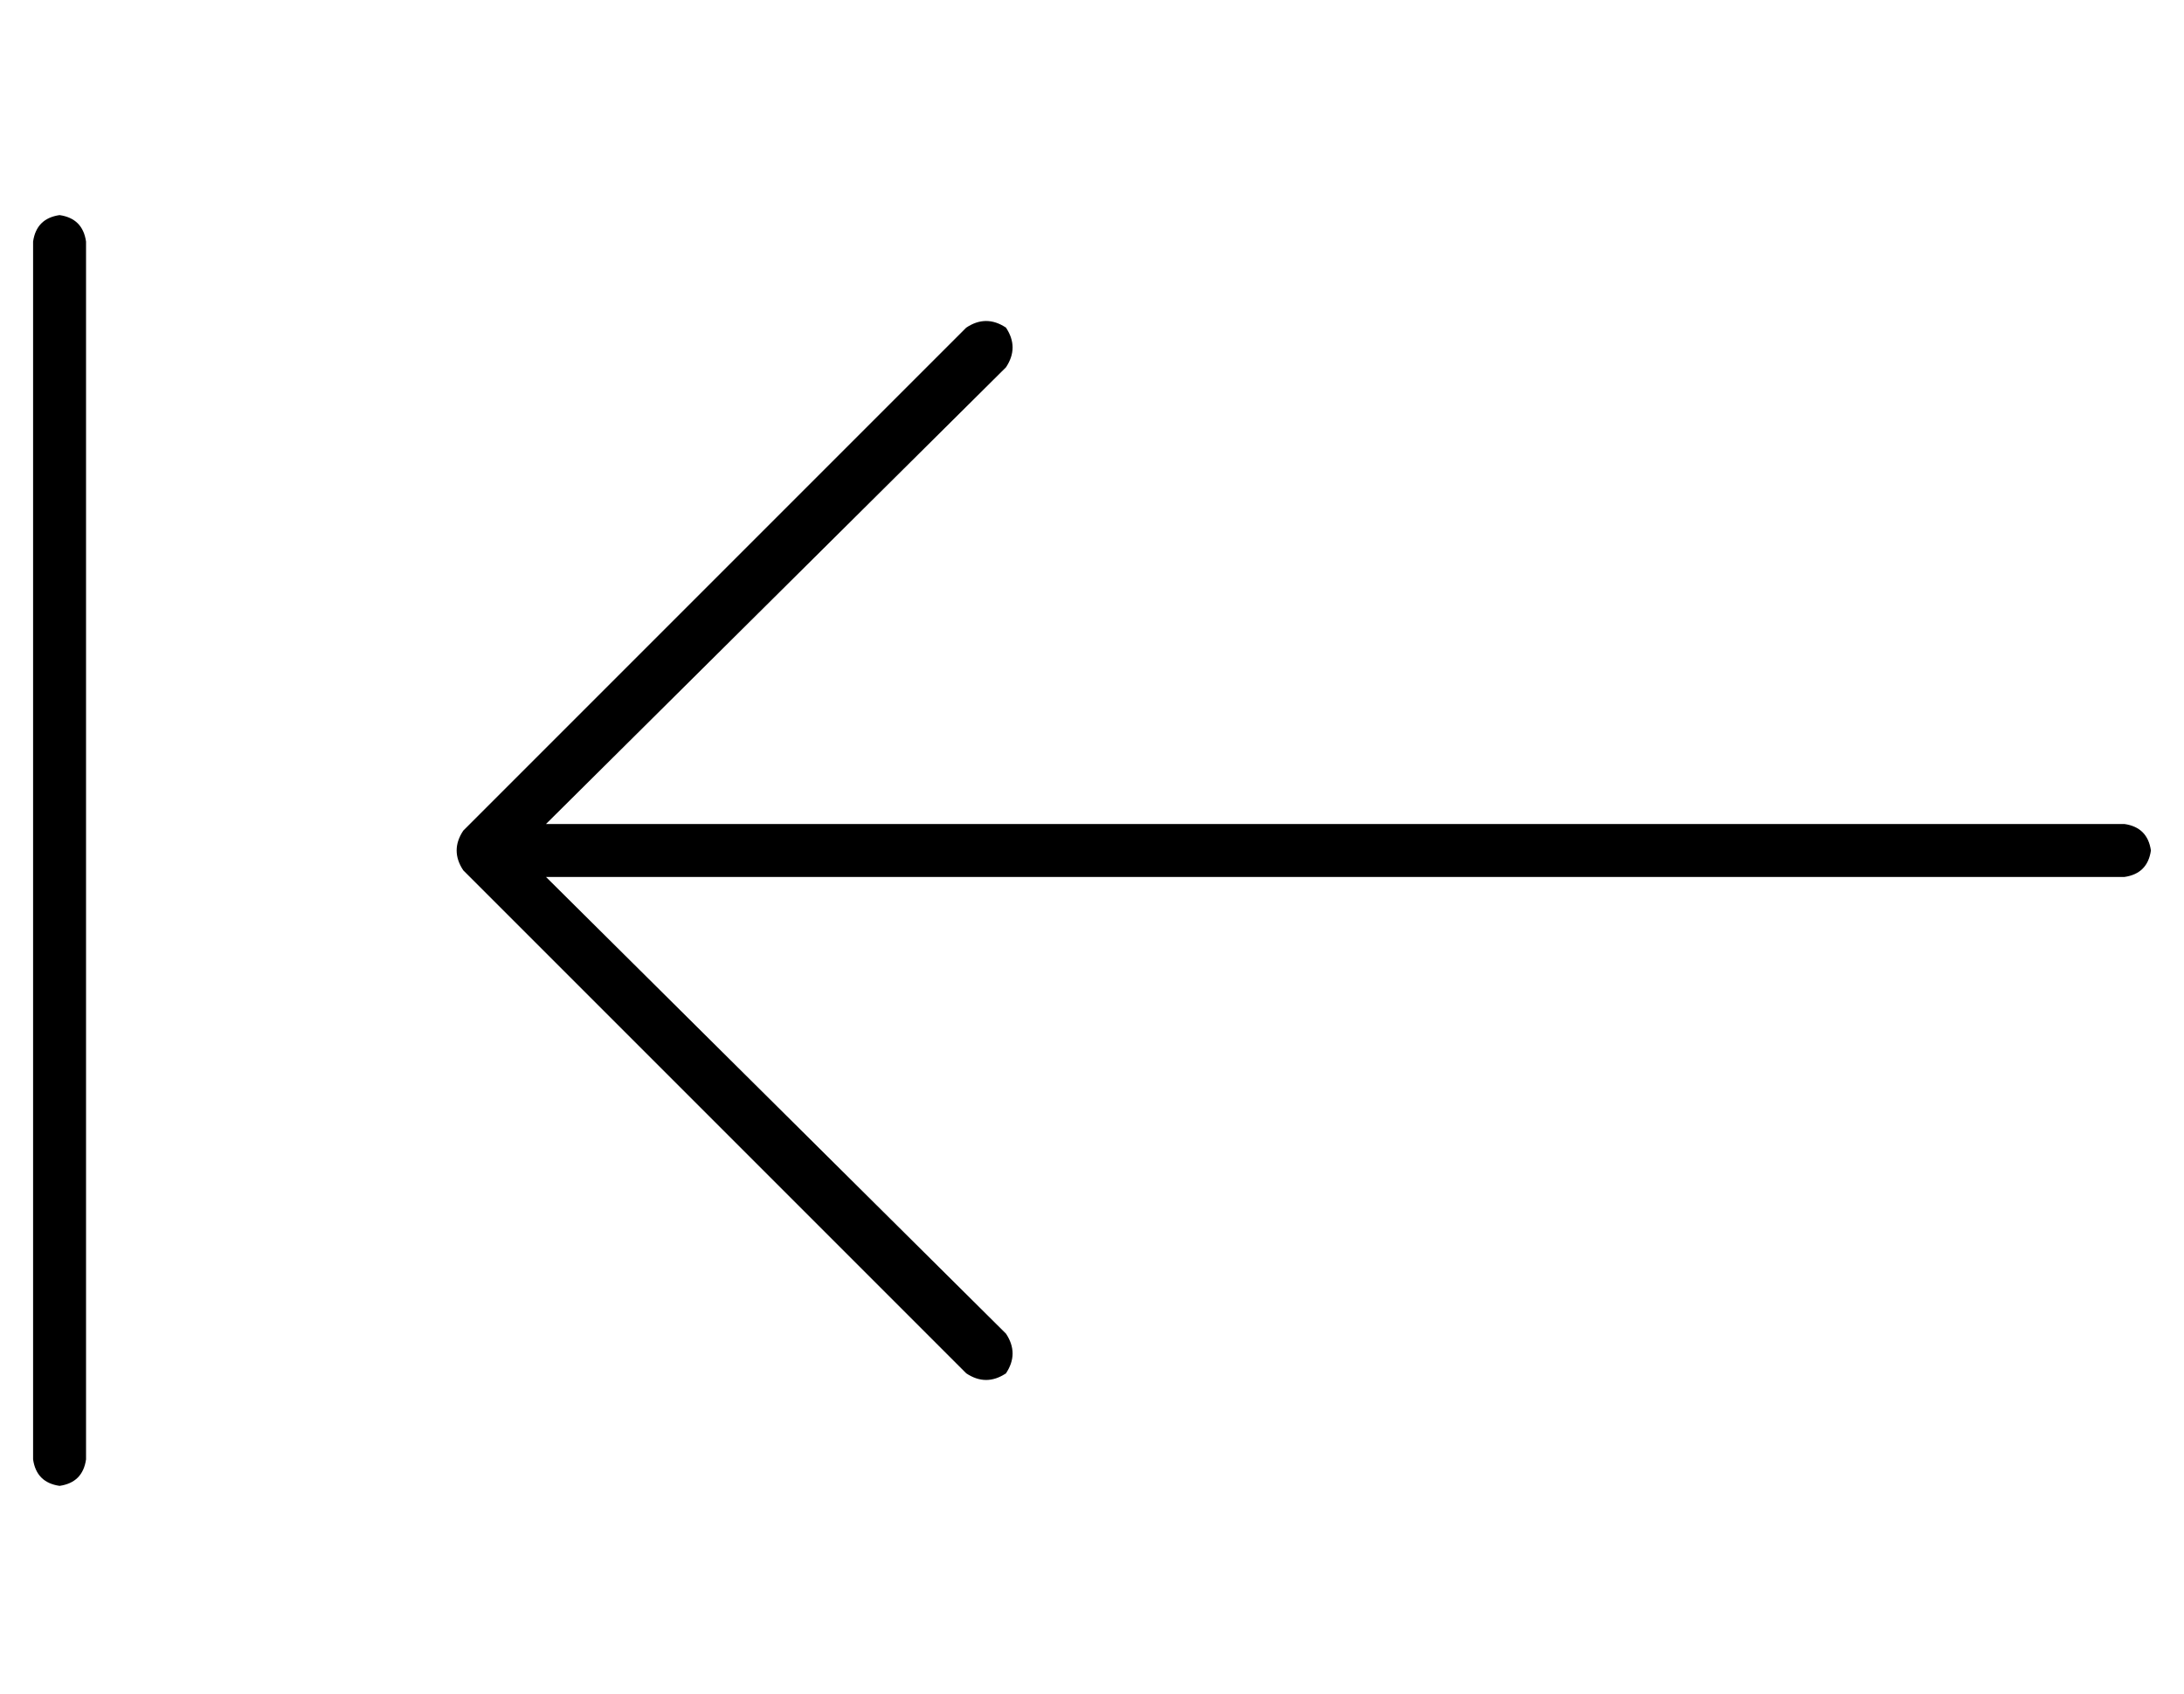 <?xml version="1.0" standalone="no"?>
<!DOCTYPE svg PUBLIC "-//W3C//DTD SVG 1.1//EN" "http://www.w3.org/Graphics/SVG/1.1/DTD/svg11.dtd" >
<svg xmlns="http://www.w3.org/2000/svg" xmlns:xlink="http://www.w3.org/1999/xlink" version="1.1" viewBox="-10 -40 660 512">
   <path fill="currentColor"
d="M0 33v368v-368v368q1 7 8 8q7 -1 8 -8v-368v0q-1 -7 -8 -8q-7 1 -8 8v0zM130 211q-4 6 0 12l152 152v0q6 4 12 0q4 -6 0 -12l-139 -138v0h477v0q7 -1 8 -8q-1 -7 -8 -8h-477v0l139 -138v0q4 -6 0 -12q-6 -4 -12 0l-152 152v0z" />
</svg>
